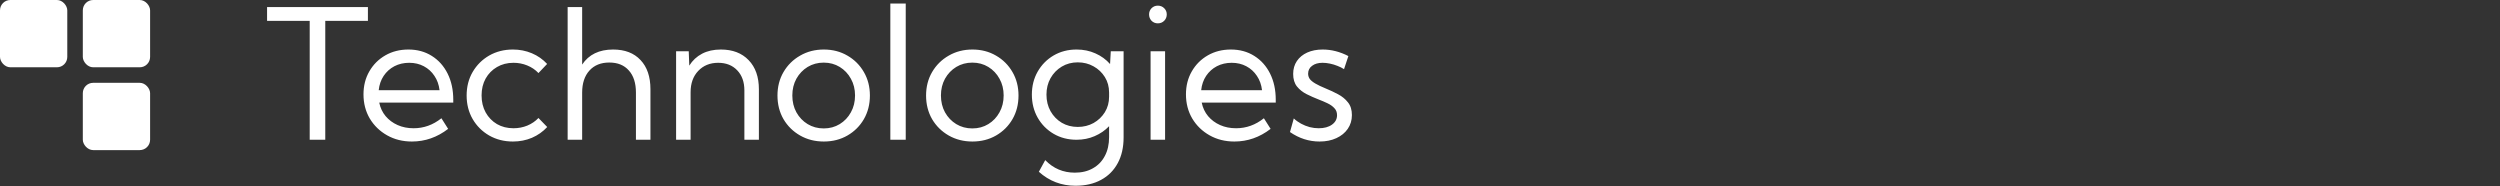 <svg width="483" height="36" viewBox="0 0 483 36" fill="none" xmlns="http://www.w3.org/2000/svg">
<rect x="0" y="0" width="483" height="36" fill="#333333" stroke="none"/>
<path d="M62.843 27H59.835V4.031H51.598V1.365H71.081V4.031H62.843V27ZM86.581 24.898C84.462 26.527 82.126 27.342 79.574 27.342C77.797 27.342 76.202 26.943 74.789 26.145C73.376 25.348 72.26 24.266 71.439 22.898C70.63 21.52 70.226 19.965 70.226 18.233C70.226 16.57 70.602 15.088 71.354 13.79C72.106 12.479 73.137 11.448 74.447 10.696C75.757 9.944 77.244 9.568 78.908 9.568C80.617 9.568 82.121 9.979 83.419 10.799C84.73 11.619 85.749 12.758 86.478 14.217C87.208 15.675 87.572 17.361 87.572 19.275V19.822H73.268C73.473 20.825 73.883 21.697 74.499 22.437C75.125 23.178 75.9 23.753 76.823 24.163C77.746 24.573 78.777 24.778 79.916 24.778C81.876 24.778 83.664 24.135 85.282 22.847L86.581 24.898ZM73.165 17.43H84.923C84.798 16.37 84.468 15.447 83.932 14.661C83.408 13.864 82.724 13.243 81.881 12.798C81.05 12.354 80.11 12.132 79.061 12.132C78.002 12.132 77.045 12.354 76.19 12.798C75.347 13.243 74.658 13.864 74.123 14.661C73.599 15.447 73.279 16.37 73.165 17.43ZM105.722 24.539C104.89 25.439 103.904 26.134 102.765 26.624C101.626 27.102 100.401 27.342 99.091 27.342C97.393 27.342 95.867 26.954 94.511 26.18C93.166 25.405 92.101 24.345 91.315 23.001C90.54 21.657 90.153 20.141 90.153 18.455C90.153 16.758 90.54 15.242 91.315 13.909C92.101 12.565 93.166 11.505 94.511 10.73C95.867 9.956 97.393 9.568 99.091 9.568C100.39 9.568 101.609 9.808 102.748 10.286C103.887 10.765 104.873 11.454 105.705 12.354L104.03 14.114C103.426 13.476 102.702 12.986 101.859 12.645C101.028 12.303 100.145 12.132 99.21 12.132C98.014 12.132 96.949 12.405 96.015 12.952C95.092 13.488 94.363 14.228 93.827 15.174C93.303 16.119 93.041 17.207 93.041 18.438C93.041 19.669 93.303 20.762 93.827 21.719C94.363 22.676 95.092 23.428 96.015 23.975C96.949 24.511 98.014 24.778 99.21 24.778C100.145 24.778 101.033 24.607 101.876 24.266C102.72 23.912 103.437 23.422 104.03 22.796L105.722 24.539ZM109.669 27V1.365H112.472V12.474C113.76 10.537 115.753 9.568 118.454 9.568C120.721 9.568 122.487 10.246 123.751 11.602C125.028 12.947 125.666 14.826 125.666 17.242V27H122.863V17.891C122.863 16.057 122.407 14.633 121.496 13.619C120.596 12.593 119.337 12.081 117.719 12.081C116.09 12.081 114.808 12.599 113.874 13.636C112.939 14.672 112.472 16.091 112.472 17.891V27H109.669ZM146.618 27H143.815V17.464C143.815 15.846 143.354 14.553 142.431 13.585C141.508 12.616 140.283 12.132 138.756 12.132C137.173 12.132 135.885 12.656 134.894 13.704C133.914 14.741 133.424 16.108 133.424 17.806V27H130.622V9.91H133.065L133.168 12.679C133.795 11.676 134.621 10.907 135.646 10.372C136.671 9.836 137.879 9.568 139.269 9.568C141.536 9.568 143.325 10.252 144.635 11.619C145.957 12.986 146.618 14.861 146.618 17.242V27ZM159.162 27.342C157.464 27.342 155.937 26.954 154.582 26.18C153.226 25.405 152.155 24.351 151.369 23.018C150.594 21.674 150.207 20.153 150.207 18.455C150.207 16.769 150.594 15.259 151.369 13.926C152.155 12.582 153.226 11.522 154.582 10.748C155.937 9.961 157.464 9.568 159.162 9.568C160.859 9.568 162.38 9.961 163.725 10.748C165.069 11.522 166.129 12.582 166.903 13.926C167.678 15.259 168.065 16.769 168.065 18.455C168.065 20.153 167.678 21.674 166.903 23.018C166.129 24.351 165.069 25.405 163.725 26.18C162.38 26.954 160.859 27.342 159.162 27.342ZM159.145 24.812C160.295 24.812 161.326 24.533 162.238 23.975C163.149 23.417 163.867 22.659 164.391 21.702C164.927 20.745 165.194 19.657 165.194 18.438C165.194 17.242 164.927 16.165 164.391 15.208C163.867 14.251 163.149 13.493 162.238 12.935C161.326 12.377 160.295 12.098 159.145 12.098C157.994 12.098 156.957 12.377 156.034 12.935C155.123 13.493 154.399 14.251 153.864 15.208C153.34 16.165 153.078 17.242 153.078 18.438C153.078 19.657 153.34 20.745 153.864 21.702C154.399 22.659 155.123 23.417 156.034 23.975C156.957 24.533 157.994 24.812 159.145 24.812ZM174.987 27H172.013V0.682H174.987V27ZM187.873 27.342C186.175 27.342 184.648 26.954 183.292 26.18C181.937 25.405 180.866 24.351 180.08 23.018C179.305 21.674 178.917 20.153 178.917 18.455C178.917 16.769 179.305 15.259 180.08 13.926C180.866 12.582 181.937 11.522 183.292 10.748C184.648 9.961 186.175 9.568 187.873 9.568C189.57 9.568 191.091 9.961 192.436 10.748C193.78 11.522 194.84 12.582 195.614 13.926C196.389 15.259 196.776 16.769 196.776 18.455C196.776 20.153 196.389 21.674 195.614 23.018C194.84 24.351 193.78 25.405 192.436 26.18C191.091 26.954 189.57 27.342 187.873 27.342ZM187.855 24.812C189.006 24.812 190.037 24.533 190.949 23.975C191.86 23.417 192.578 22.659 193.102 21.702C193.638 20.745 193.905 19.657 193.905 18.438C193.905 17.242 193.638 16.165 193.102 15.208C192.578 14.251 191.86 13.493 190.949 12.935C190.037 12.377 189.006 12.098 187.855 12.098C186.705 12.098 185.668 12.377 184.745 12.935C183.834 13.493 183.11 14.251 182.575 15.208C182.051 16.165 181.789 17.242 181.789 18.438C181.789 19.657 182.051 20.745 182.575 21.702C183.11 22.659 183.834 23.417 184.745 23.975C185.668 24.533 186.705 24.812 187.855 24.812ZM207.987 27C206.347 27 204.871 26.618 203.561 25.855C202.262 25.092 201.237 24.055 200.485 22.745C199.733 21.423 199.357 19.936 199.357 18.284C199.357 16.621 199.733 15.134 200.485 13.824C201.237 12.514 202.262 11.477 203.561 10.713C204.871 9.95 206.352 9.568 208.004 9.568C209.326 9.568 210.539 9.819 211.645 10.32C212.75 10.81 213.69 11.494 214.464 12.371L214.601 9.91H217.079V26.556C217.079 28.47 216.703 30.122 215.951 31.512C215.199 32.913 214.128 33.99 212.738 34.742C211.348 35.505 209.696 35.887 207.782 35.887C205.071 35.887 202.712 34.987 200.707 33.187L201.938 30.931C203.498 32.548 205.407 33.357 207.663 33.357C209.018 33.357 210.186 33.073 211.166 32.503C212.157 31.945 212.921 31.153 213.456 30.127C214.003 29.102 214.276 27.889 214.276 26.487V24.385C213.502 25.194 212.573 25.832 211.491 26.299C210.42 26.766 209.252 27 207.987 27ZM208.227 24.522C209.343 24.522 210.357 24.271 211.269 23.77C212.18 23.257 212.909 22.562 213.456 21.685C214.003 20.796 214.276 19.794 214.276 18.677V17.891C214.276 16.763 214.003 15.761 213.456 14.883C212.909 14.006 212.18 13.317 211.269 12.815C210.357 12.303 209.343 12.046 208.227 12.046C207.076 12.046 206.045 12.32 205.133 12.867C204.222 13.414 203.498 14.16 202.963 15.105C202.439 16.04 202.177 17.099 202.177 18.284C202.177 19.469 202.439 20.534 202.963 21.48C203.498 22.426 204.222 23.172 205.133 23.719C206.045 24.254 207.076 24.522 208.227 24.522ZM223.693 4.51C223.214 4.51 222.81 4.345 222.479 4.014C222.16 3.672 222.001 3.262 222.001 2.784C222.001 2.317 222.16 1.918 222.479 1.587C222.81 1.257 223.214 1.092 223.693 1.092C224.183 1.092 224.593 1.257 224.923 1.587C225.254 1.918 225.419 2.317 225.419 2.784C225.419 3.262 225.254 3.672 224.923 4.014C224.593 4.345 224.183 4.51 223.693 4.51ZM225.094 27H222.292V9.91H225.094V27ZM245.482 24.898C243.363 26.527 241.028 27.342 238.476 27.342C236.698 27.342 235.103 26.943 233.69 26.145C232.278 25.348 231.161 24.266 230.341 22.898C229.532 21.52 229.127 19.965 229.127 18.233C229.127 16.57 229.503 15.088 230.255 13.79C231.007 12.479 232.038 11.448 233.349 10.696C234.659 9.944 236.146 9.568 237.809 9.568C239.518 9.568 241.022 9.979 242.321 10.799C243.631 11.619 244.651 12.758 245.38 14.217C246.109 15.675 246.474 17.361 246.474 19.275V19.822H232.169C232.375 20.825 232.785 21.697 233.4 22.437C234.027 23.178 234.801 23.753 235.724 24.163C236.647 24.573 237.678 24.778 238.817 24.778C240.777 24.778 242.566 24.135 244.184 22.847L245.482 24.898ZM232.067 17.43H243.825C243.699 16.37 243.369 15.447 242.833 14.661C242.309 13.864 241.626 13.243 240.783 12.798C239.951 12.354 239.011 12.132 237.963 12.132C236.903 12.132 235.946 12.354 235.092 12.798C234.249 13.243 233.559 13.864 233.024 14.661C232.5 15.447 232.181 16.37 232.067 17.43ZM249.225 25.513L249.96 22.881C250.37 23.269 250.837 23.605 251.361 23.89C251.885 24.174 252.438 24.397 253.019 24.556C253.6 24.704 254.187 24.778 254.779 24.778C255.839 24.778 256.693 24.545 257.343 24.078C257.992 23.61 258.317 23.001 258.317 22.249C258.317 21.702 258.146 21.252 257.804 20.899C257.474 20.534 257.035 20.221 256.488 19.959C255.941 19.697 255.355 19.446 254.728 19.207C253.965 18.911 253.207 18.575 252.455 18.199C251.703 17.823 251.076 17.327 250.575 16.712C250.085 16.097 249.84 15.288 249.84 14.285C249.84 13.328 250.08 12.496 250.558 11.79C251.037 11.084 251.703 10.537 252.558 10.149C253.424 9.762 254.415 9.568 255.531 9.568C257.217 9.568 258.875 9.99 260.504 10.833L259.667 13.362C259.302 13.123 258.881 12.912 258.402 12.73C257.924 12.536 257.434 12.388 256.933 12.286C256.431 12.183 255.958 12.132 255.514 12.132C254.682 12.132 254.01 12.325 253.498 12.713C252.985 13.089 252.729 13.596 252.729 14.234C252.729 14.598 252.831 14.935 253.036 15.242C253.253 15.538 253.611 15.835 254.113 16.131C254.614 16.427 255.309 16.758 256.198 17.122C256.984 17.441 257.759 17.806 258.522 18.216C259.285 18.615 259.918 19.133 260.419 19.771C260.932 20.398 261.188 21.218 261.188 22.232C261.188 23.235 260.92 24.123 260.385 24.898C259.861 25.661 259.126 26.259 258.18 26.692C257.246 27.125 256.164 27.342 254.933 27.342C252.894 27.342 250.991 26.732 249.225 25.513Z" fill="white"/>
<rect x="16" width="13" height="13" rx="2" fill="white"/>
<rect x="16" y="16" width="13" height="13" rx="2" fill="white"/>
<rect width="13" height="13" rx="2" fill="white"/>
</svg>
